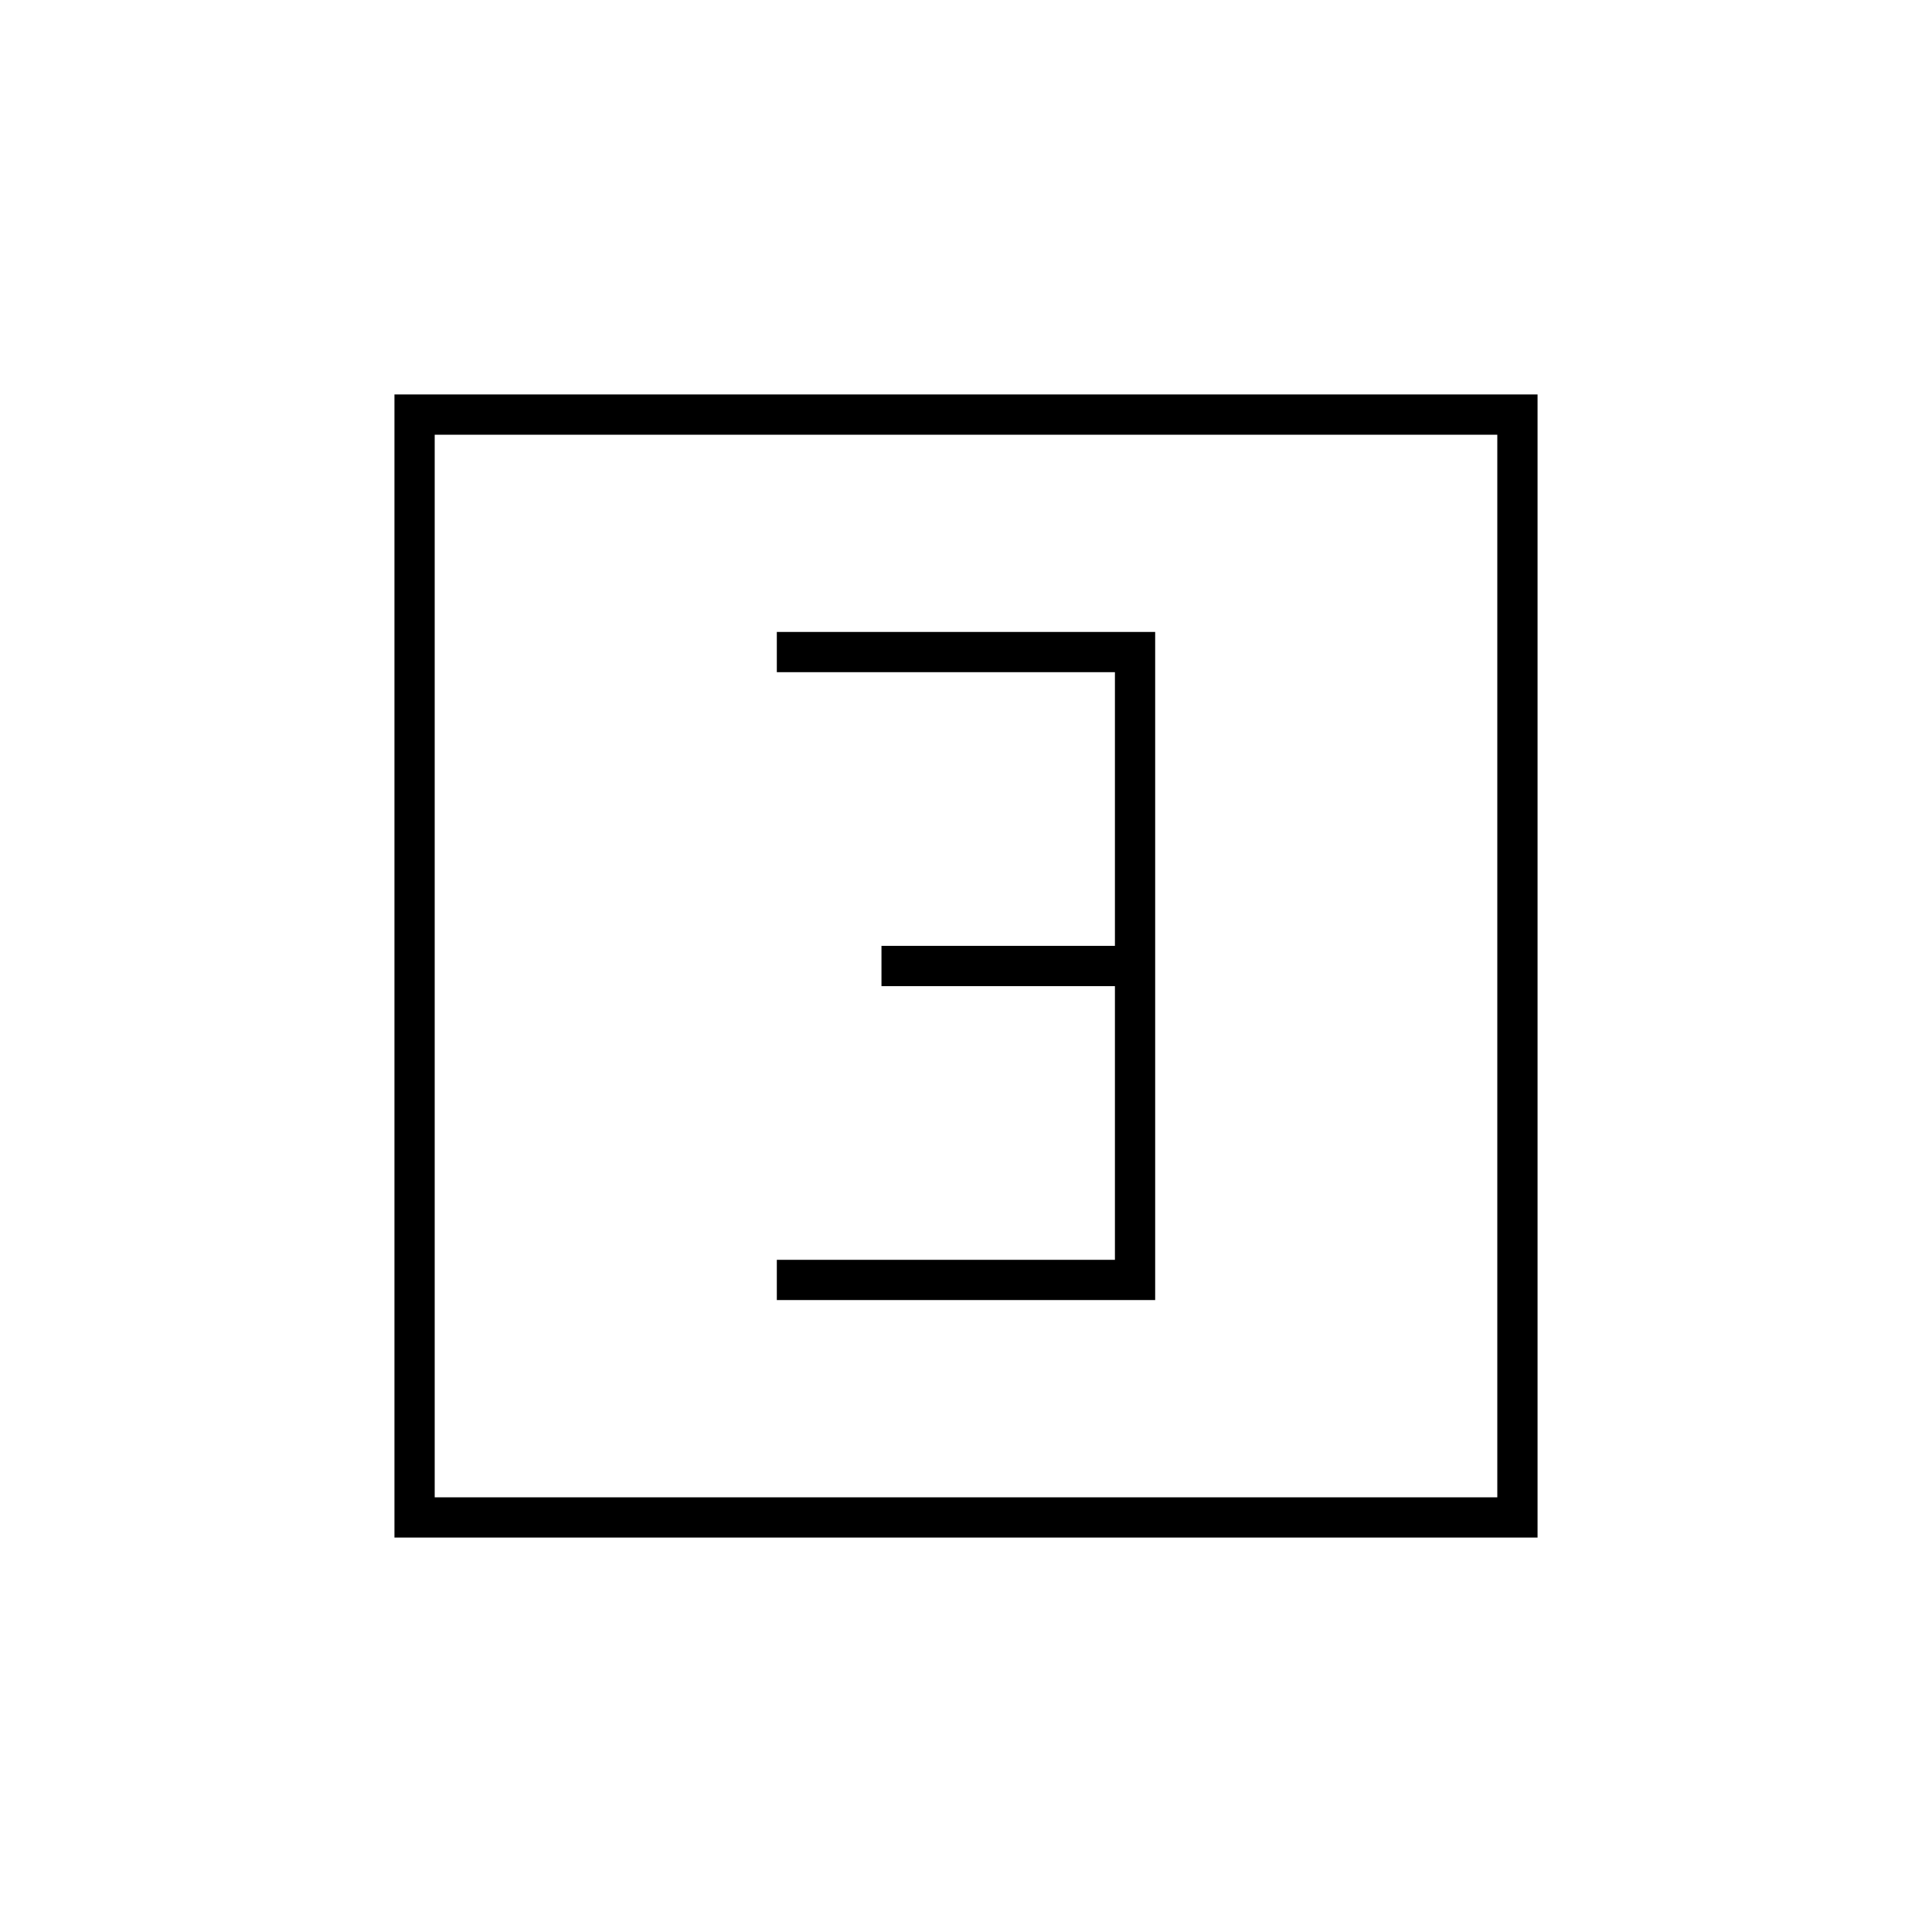 <svg xmlns="http://www.w3.org/2000/svg" height="20" viewBox="0 -960 960 960" width="20"><path d="M386-314h188v-332H386v20h168v136H438v20h116v136H386v20ZM196-196v-568h568v568H196Zm20-20h528v-528H216v528Zm0 0v-528 528Z"/></svg>